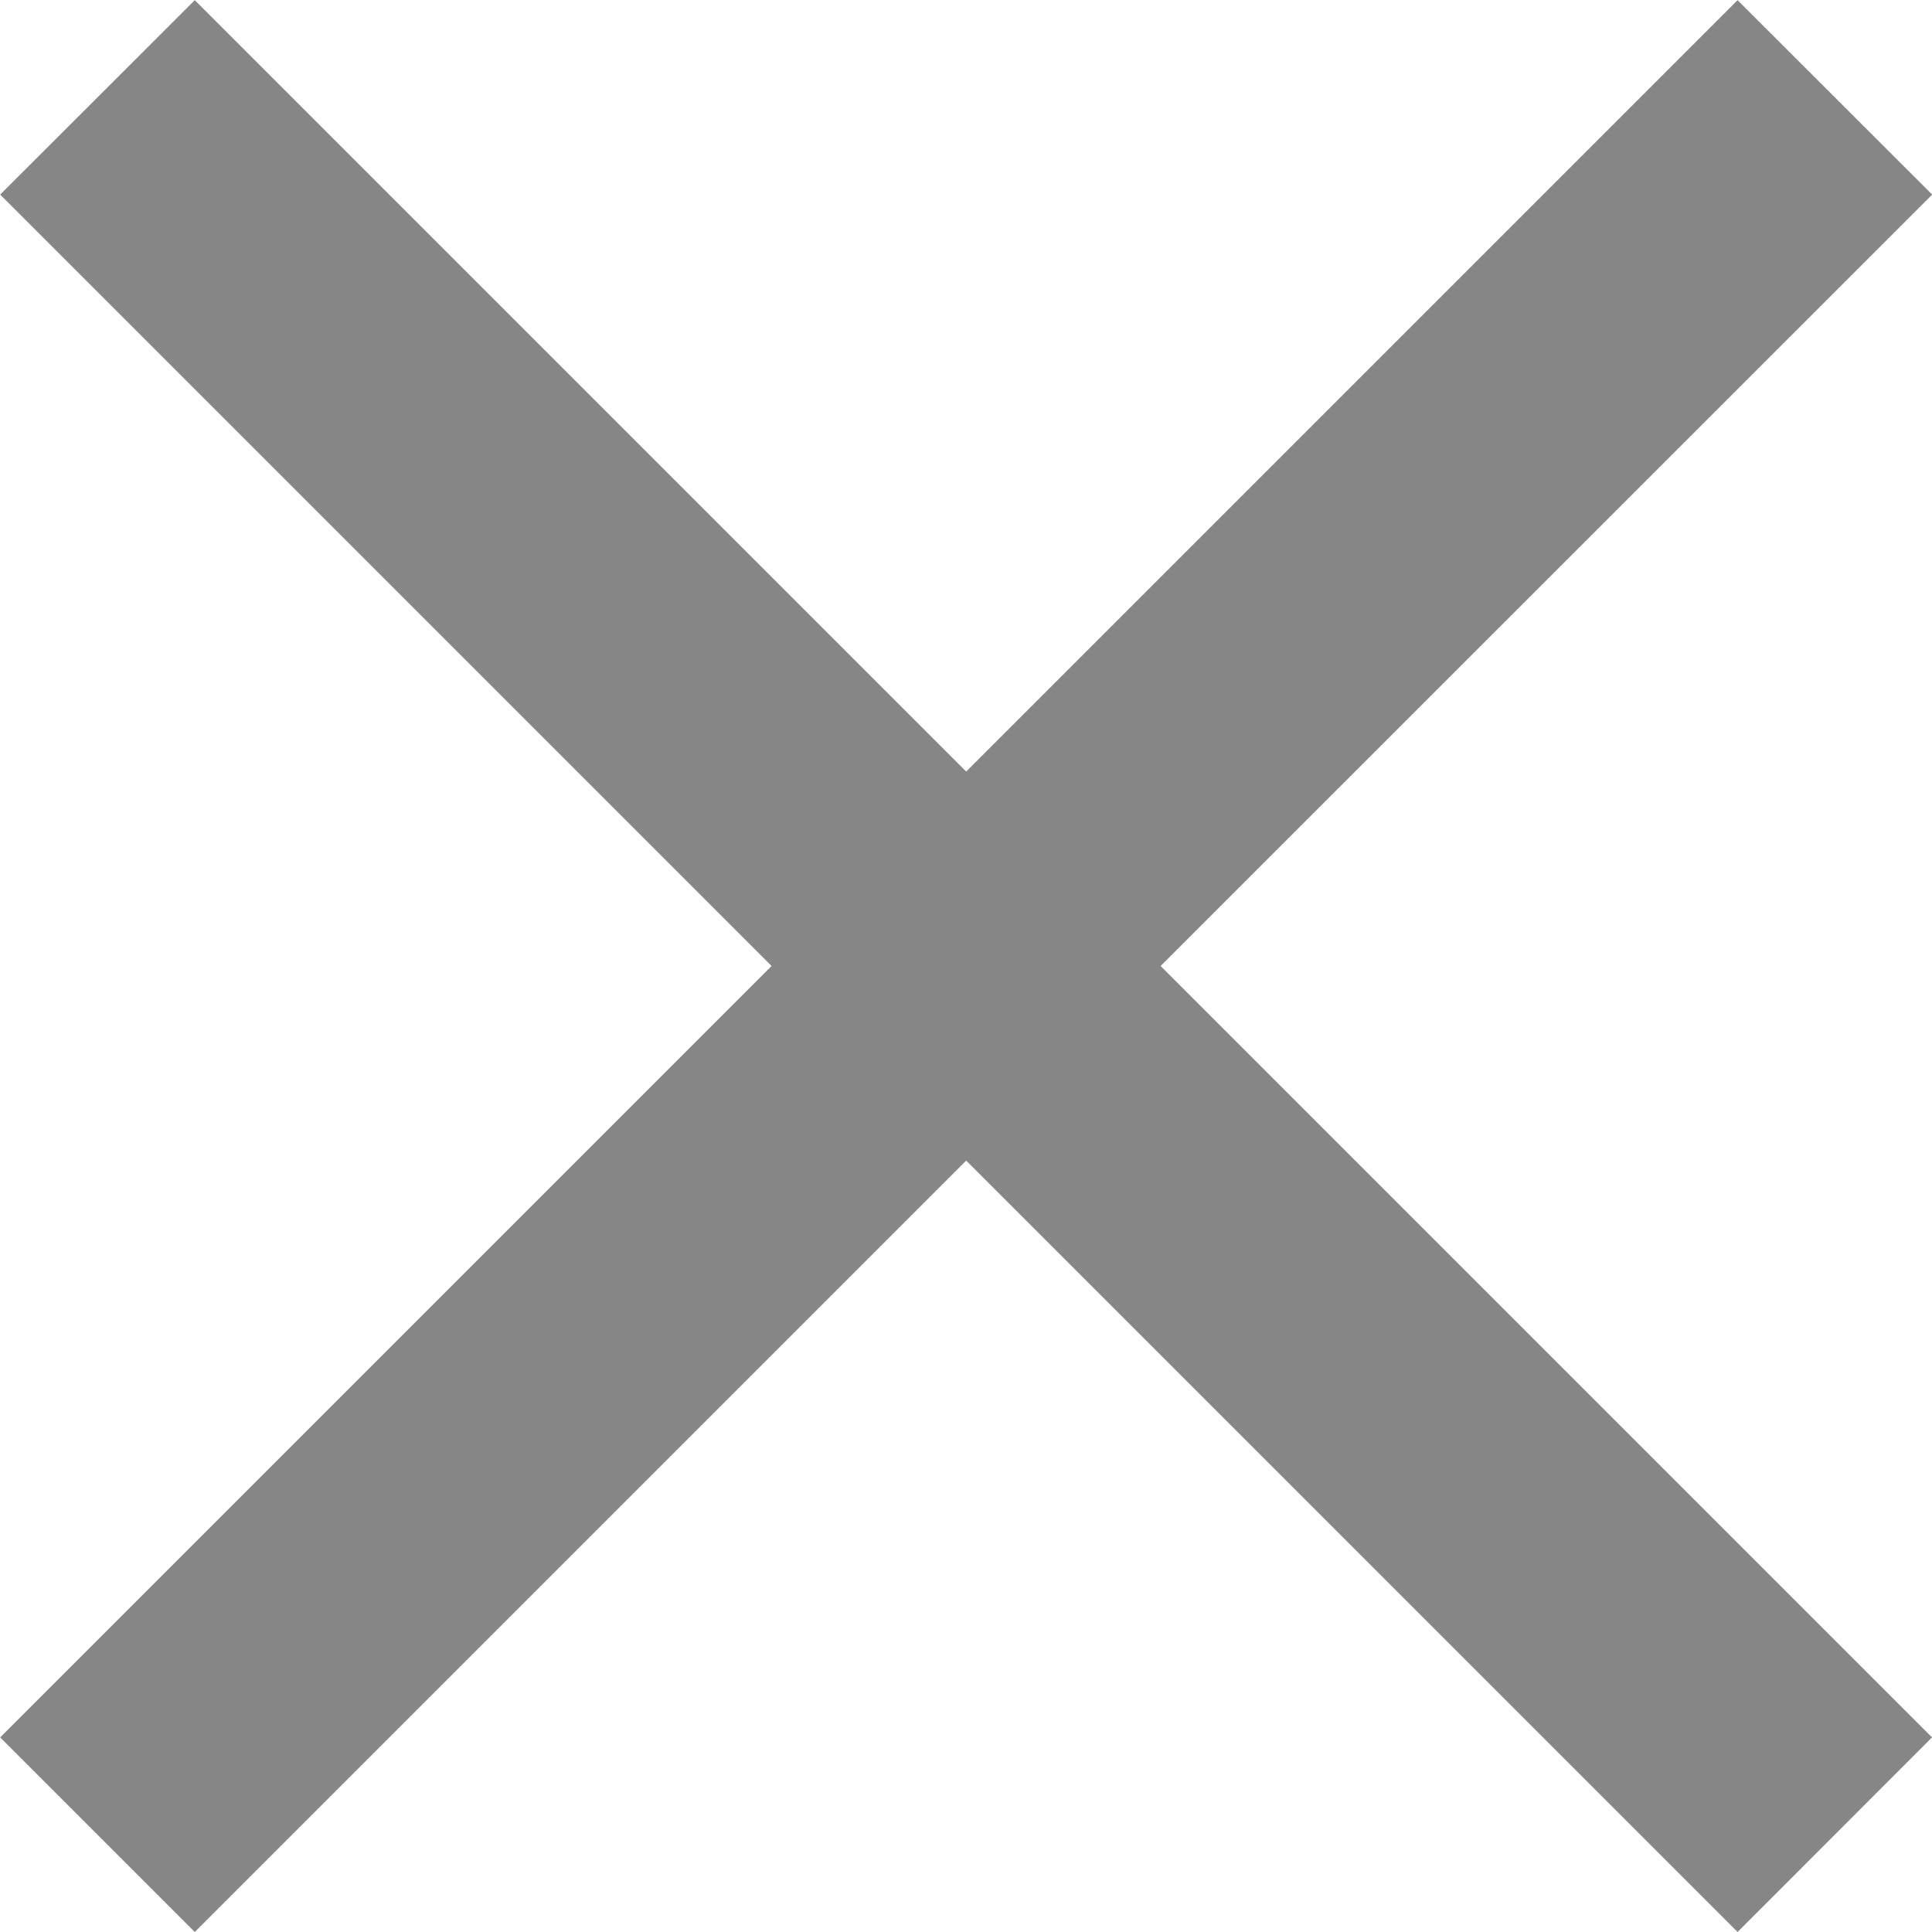 <svg xmlns="http://www.w3.org/2000/svg" width="11" height="11"><path d="M11.001 1.108L9.893.001 5.501 4.393 1.109.001.001 1.108 4.393 5.5.001 9.892 1.109 11l4.392-4.392L9.893 11 11 9.892 6.608 5.5z" fill="#868686"/></svg>
